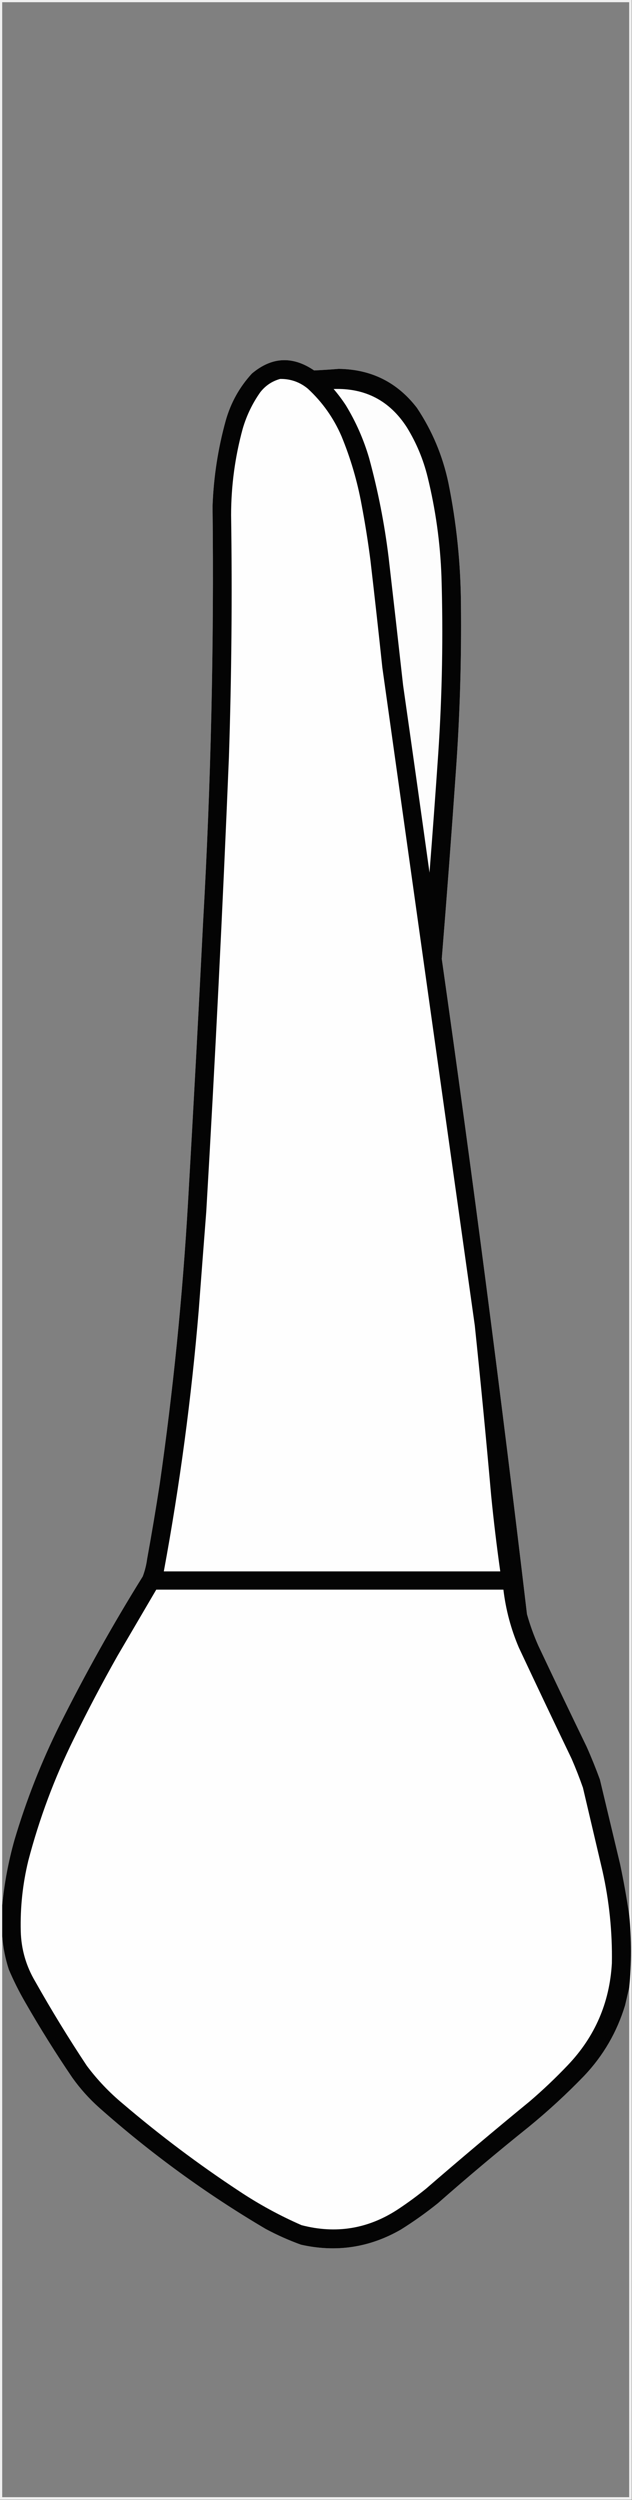 <?xml version="1.0" encoding="UTF-8"?>
<!DOCTYPE svg PUBLIC "-//W3C//DTD SVG 1.1//EN" "http://www.w3.org/Graphics/SVG/1.1/DTD/svg11.dtd">
<svg xmlns="http://www.w3.org/2000/svg" version="1.1" width="1005px" height="3975px" style="shape-rendering:geometricPrecision; text-rendering:geometricPrecision; image-rendering:optimizeQuality; fill-rule:evenodd; clip-rule:evenodd" xmlns:xlink="http://www.w3.org/1999/xlink">
<rect width="100%" height="100%" fill="#808080" stroke="none"/>
<g><path style="opacity:0.952" fill="#f5f5f5" d="M -0.5,-0.5 C 334.5,-0.5 669.5,-0.5 1004.5,-0.5C 1004.5,1324.5 1004.5,2649.5 1004.5,3974.5C 669.5,3974.5 334.5,3974.5 -0.5,3974.5C -0.5,2649.5 -0.5,1324.5 -0.5,-0.5 Z M 1000.5,3044.5 C 996.551,3017.48 991.718,2990.48 986,2963.5C 975.332,2918.83 964.665,2874.16 954,2829.5C 947.587,2811.93 940.587,2794.59 933,2777.5C 907.061,2723.95 881.394,2670.29 856,2616.5C 848.812,2600.27 842.812,2583.6 838,2566.5C 796.933,2218.63 751.766,1871.29 702.5,1524.5C 710.586,1424.89 718.086,1325.22 725,1225.5C 731.252,1137.6 733.919,1049.6 733,961.5C 732.63,896.17 725.963,831.503 713,767.5C 703.897,724.488 687.23,684.821 663,648.5C 631.698,607.766 590.198,587.099 538.5,586.5C 525.517,587.566 512.517,588.399 499.5,589C 465.149,565.644 432.149,567.311 400.5,594C 380.863,615.425 367.03,640.259 359,668.5C 346.691,712.996 339.691,758.33 338,804.5C 340.46,1025 335.46,1245.33 323,1465.5C 315.56,1614.2 307.56,1762.86 299,1911.5C 290.336,2061.48 275.336,2210.81 254,2359.5C 247.874,2399.26 241.207,2438.93 234,2478.5C 232.732,2488.12 230.398,2497.45 227,2506.5C 179.452,2582.9 135.452,2661.57 95,2742.5C 65.716,2801.4 41.716,2862.4 23,2925.5C 13.355,2959.72 6.855,2994.39 3.5,3029.5C 3.5,2020.83 3.5,1012.17 3.5,3.5C 335.833,3.5 668.167,3.5 1000.5,3.5C 1000.5,1017.17 1000.5,2030.83 1000.5,3044.5 Z M 3.5,3078.5 C 4.857,3096.45 8.357,3114.12 14,3131.5C 21.612,3149.39 30.279,3166.72 40,3183.5C 63.498,3224.51 88.498,3264.51 115,3303.5C 127.313,3320.82 141.48,3336.66 157.5,3351C 239.631,3423.89 327.964,3488.23 422.5,3544C 440.582,3553.69 459.249,3562.03 478.5,3569C 534.666,3581.69 587.666,3573.69 637.5,3545C 658.001,3532.16 677.668,3518.16 696.5,3503C 743.622,3461.54 791.622,3421.21 840.5,3382C 871.501,3356.67 901.001,3329.51 929,3300.5C 959.392,3268.4 981.059,3231.07 994,3188.5C 996.201,3179.04 998.368,3169.71 1000.5,3160.5C 1000.5,3430.5 1000.5,3700.5 1000.5,3970.5C 668.167,3970.5 335.833,3970.5 3.5,3970.5C 3.5,3673.17 3.5,3375.83 3.5,3078.5 Z"/></g>
<g><path style="opacity:0.984" fill="#010101" d="M 1000.5,3044.5 C 1004.37,3083.17 1004.37,3121.84 1000.5,3160.5C 998.368,3169.71 996.201,3179.04 994,3188.5C 981.059,3231.07 959.392,3268.4 929,3300.5C 901.001,3329.51 871.501,3356.67 840.5,3382C 791.622,3421.21 743.622,3461.54 696.5,3503C 677.668,3518.16 658.001,3532.16 637.5,3545C 587.666,3573.69 534.666,3581.69 478.5,3569C 459.249,3562.03 440.582,3553.69 422.5,3544C 327.964,3488.23 239.631,3423.89 157.5,3351C 141.48,3336.66 127.313,3320.82 115,3303.5C 88.498,3264.51 63.498,3224.51 40,3183.5C 30.279,3166.72 21.612,3149.39 14,3131.5C 8.357,3114.12 4.857,3096.45 3.5,3078.5C 3.5,3062.17 3.5,3045.83 3.5,3029.5C 6.855,2994.39 13.355,2959.72 23,2925.5C 41.716,2862.4 65.716,2801.4 95,2742.5C 135.452,2661.57 179.452,2582.9 227,2506.5C 230.398,2497.45 232.732,2488.12 234,2478.5C 241.207,2438.93 247.874,2399.26 254,2359.5C 275.336,2210.81 290.336,2061.48 299,1911.5C 307.56,1762.86 315.56,1614.2 323,1465.5C 335.46,1245.33 340.46,1025 338,804.5C 339.691,758.33 346.691,712.996 359,668.5C 367.03,640.259 380.863,615.425 400.5,594C 432.149,567.311 465.149,565.644 499.5,589C 512.517,588.399 525.517,587.566 538.5,586.5C 590.198,587.099 631.698,607.766 663,648.5C 687.23,684.821 703.897,724.488 713,767.5C 725.963,831.503 732.63,896.17 733,961.5C 733.919,1049.6 731.252,1137.6 725,1225.5C 718.086,1325.22 710.586,1424.89 702.5,1524.5C 751.766,1871.29 796.933,2218.63 838,2566.5C 842.812,2583.6 848.812,2600.27 856,2616.5C 881.394,2670.29 907.061,2723.95 933,2777.5C 940.587,2794.59 947.587,2811.93 954,2829.5C 964.665,2874.16 975.332,2918.83 986,2963.5C 991.718,2990.48 996.551,3017.48 1000.5,3044.5 Z"/></g>
<g><path style="opacity:1" fill="#fefefe" d="M 445.5,602.5 C 462.088,602.298 476.754,607.464 489.5,618C 512.591,639.315 530.425,664.481 543,693.5C 557.504,728.68 568.17,765.014 575,802.5C 580.534,831.705 585.201,861.039 589,890.5C 595.639,947.471 601.972,1004.47 608,1061.5C 656.913,1410.22 705.913,1758.89 755,2107.5C 764.387,2197.42 773.054,2287.42 781,2377.5C 784.995,2417.96 789.828,2458.29 795.5,2498.5C 617.167,2498.5 438.833,2498.5 260.5,2498.5C 285.894,2361.13 304.394,2222.8 316,2083.5C 319.956,2031.16 323.956,1978.83 328,1926.5C 342.1,1685.94 354.1,1445.27 364,1204.5C 368.217,1076.03 369.383,947.526 367.5,819C 367.531,772.319 373.697,726.486 386,681.5C 392.16,660.516 401.494,641.183 414,623.5C 422.332,612.959 432.832,605.959 445.5,602.5 Z"/></g>
<g><path style="opacity:1" fill="#fdfdfd" d="M 530.5,618.5 C 580.854,616.761 619.687,637.094 647,679.5C 662.116,704.071 673.116,730.404 680,758.5C 692.731,810.407 700.064,863.073 702,916.5C 704.849,1009.91 703.182,1103.24 697,1196.5C 692.643,1260.18 687.977,1323.85 683,1387.5C 669.186,1288.13 655.186,1188.8 641,1089.5C 633.48,1021.82 625.813,954.155 618,886.5C 611.472,833.06 601.138,780.393 587,728.5C 578.334,698.819 566.001,670.819 550,644.5C 544.021,635.367 537.521,626.7 530.5,618.5 Z"/></g>
<g><path style="opacity:1" fill="#fefefe" d="M 248.5,2527.5 C 432.5,2527.5 616.5,2527.5 800.5,2527.5C 804.293,2559.34 812.46,2590.01 825,2619.5C 852.727,2678.62 880.727,2737.62 909,2796.5C 915.554,2811.61 921.554,2826.94 927,2842.5C 937.335,2886.51 947.669,2930.51 958,2974.5C 968.847,3022.94 973.847,3071.94 973,3121.5C 969.427,3184.27 946.094,3238.27 903,3283.5C 883.741,3303.76 863.574,3322.93 842.5,3341C 786.914,3386.58 731.914,3432.92 677.5,3480C 663.033,3491.73 648.033,3502.73 632.5,3513C 585.209,3543.94 534.209,3552.27 479.5,3538C 444.834,3522.84 411.834,3504.84 380.5,3484C 316.003,3441.51 254.336,3395.18 195.5,3345C 173.888,3327.06 154.721,3306.89 138,3284.5C 109.079,3240.89 81.746,3196.22 56,3150.5C 41.401,3125.85 33.735,3099.18 33,3070.5C 32.078,3032.64 36.078,2995.31 45,2958.5C 62.482,2891.72 86.482,2827.39 117,2765.5C 139.059,2720.38 162.392,2676.04 187,2632.5C 207.523,2597.44 228.023,2562.44 248.5,2527.5 Z"/></g>
</svg>
